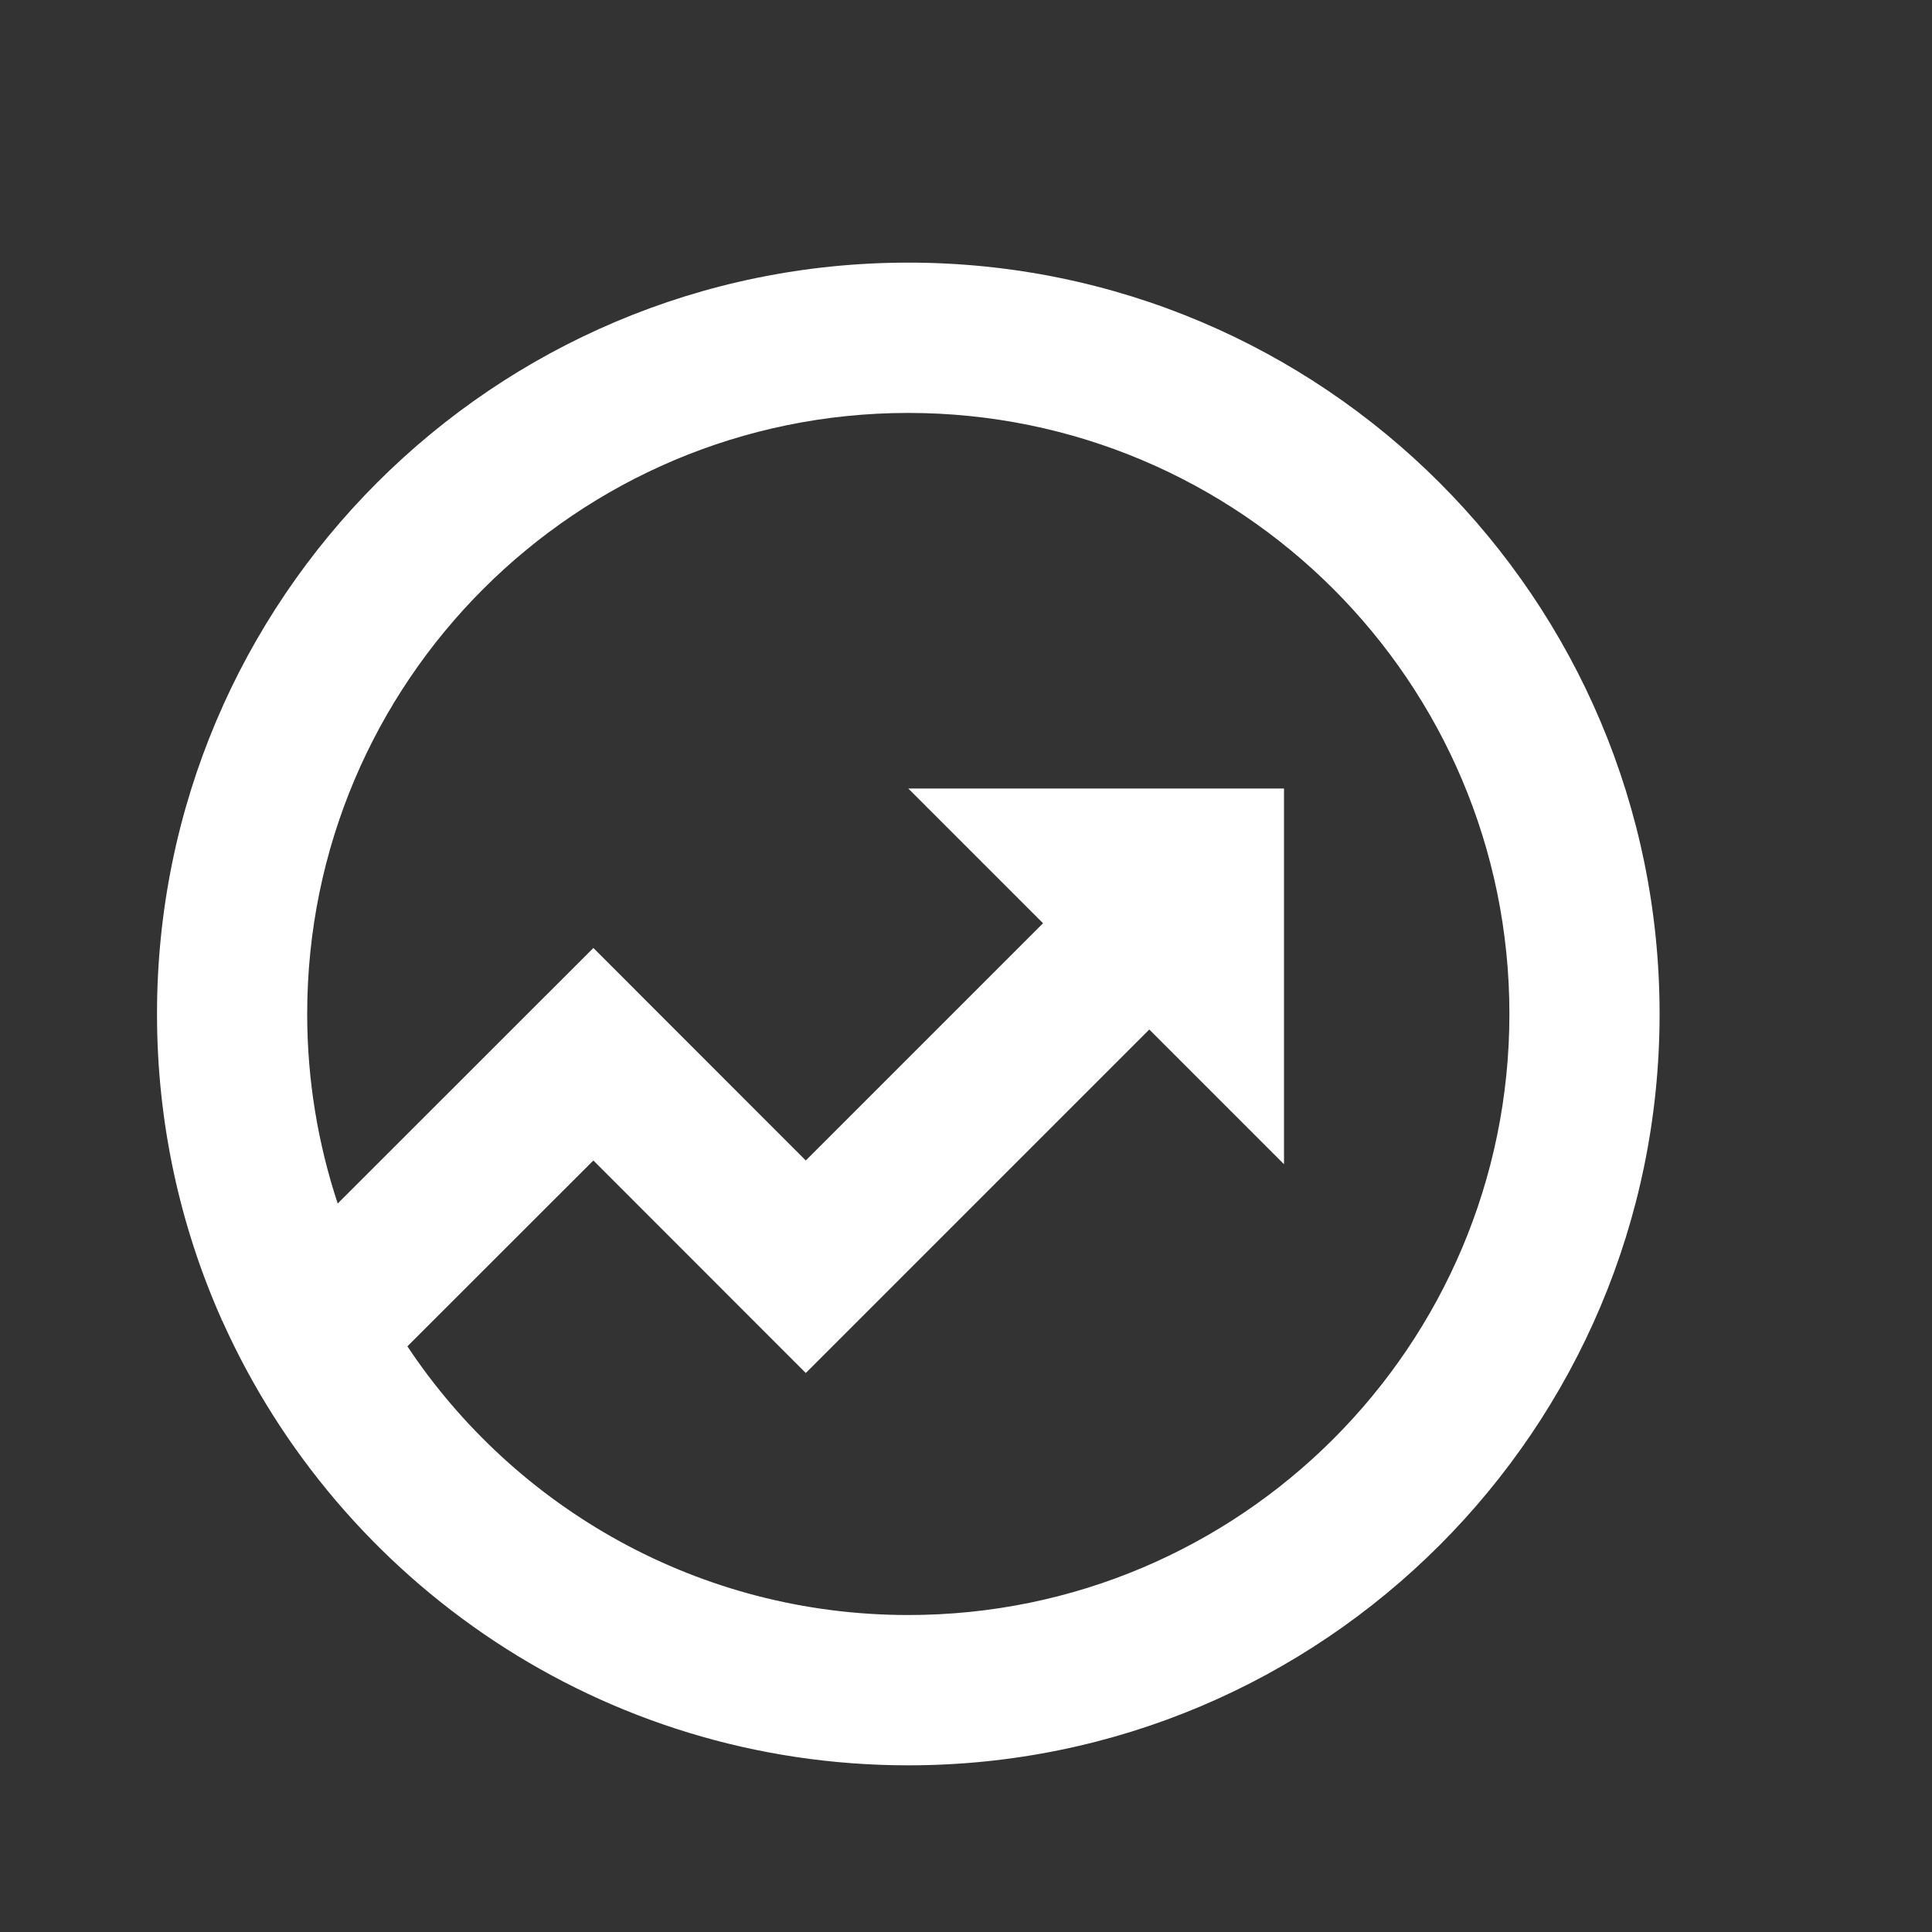 <svg width="15" height="15" viewBox="0 0 15 15" fill="none" xmlns="http://www.w3.org/2000/svg">
<rect x="0" y="0" width="15" height="15" fill="#333333" stroke="none"/>
<path d="M2.622 9.344L4.607 7.36L6.256 9.01L8.098 7.168L7.052 6.122H9.969V9.039L8.923 7.993L6.256 10.66L4.607 9.01L3.163 10.453C3.999 11.71 5.429 12.539 7.052 12.539C9.629 12.539 11.719 10.45 11.719 7.872C11.719 5.295 9.629 3.206 7.052 3.206C4.475 3.206 2.385 5.295 2.385 7.872C2.385 8.387 2.469 8.881 2.622 9.344ZM1.725 10.253L1.719 10.247L1.721 10.245C1.398 9.52 1.219 8.717 1.219 7.872C1.219 4.651 3.83 2.039 7.052 2.039C10.274 2.039 12.885 4.651 12.885 7.872C12.885 11.094 10.274 13.706 7.052 13.706C4.678 13.706 2.636 12.288 1.725 10.253Z" fill="white"/>
</svg>
